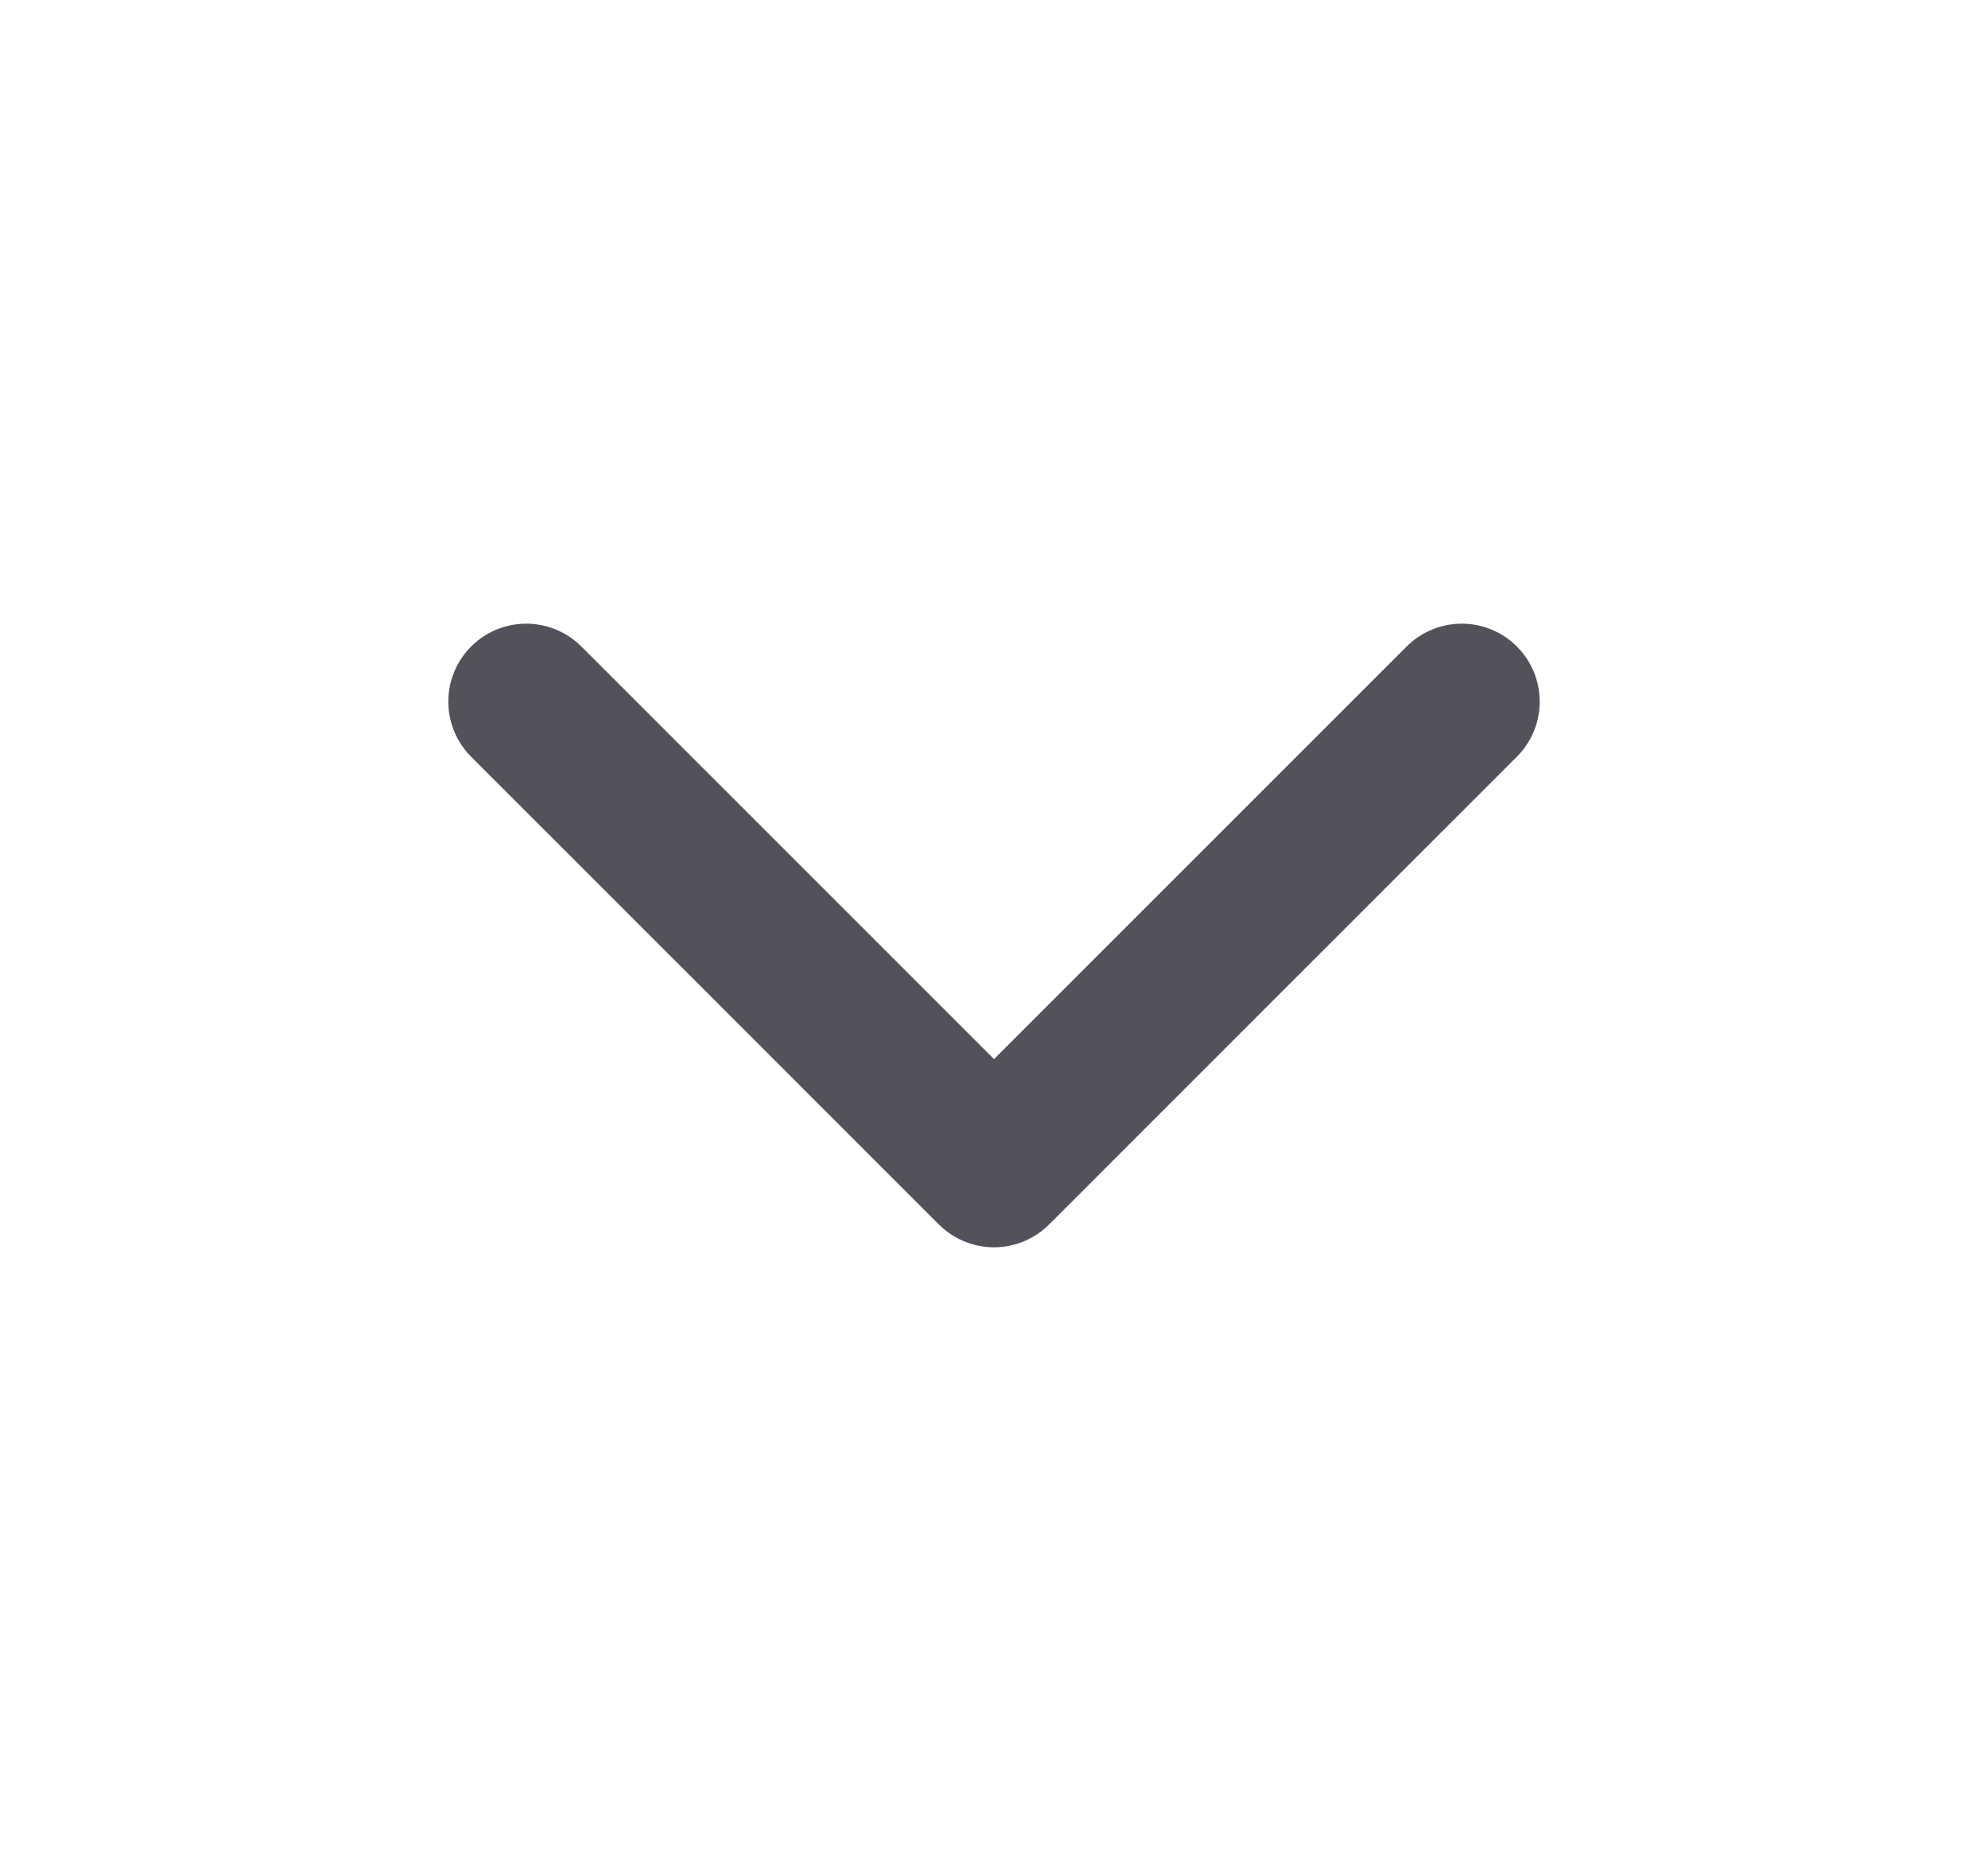 <svg width="17" height="16" viewBox="0 0 17 16" fill="none" xmlns="http://www.w3.org/2000/svg">
<path d="M4.5 6L8.5 10L12.5 6" stroke="#52525B" stroke-width="1.333" stroke-linecap="round" stroke-linejoin="round"/>
</svg>
